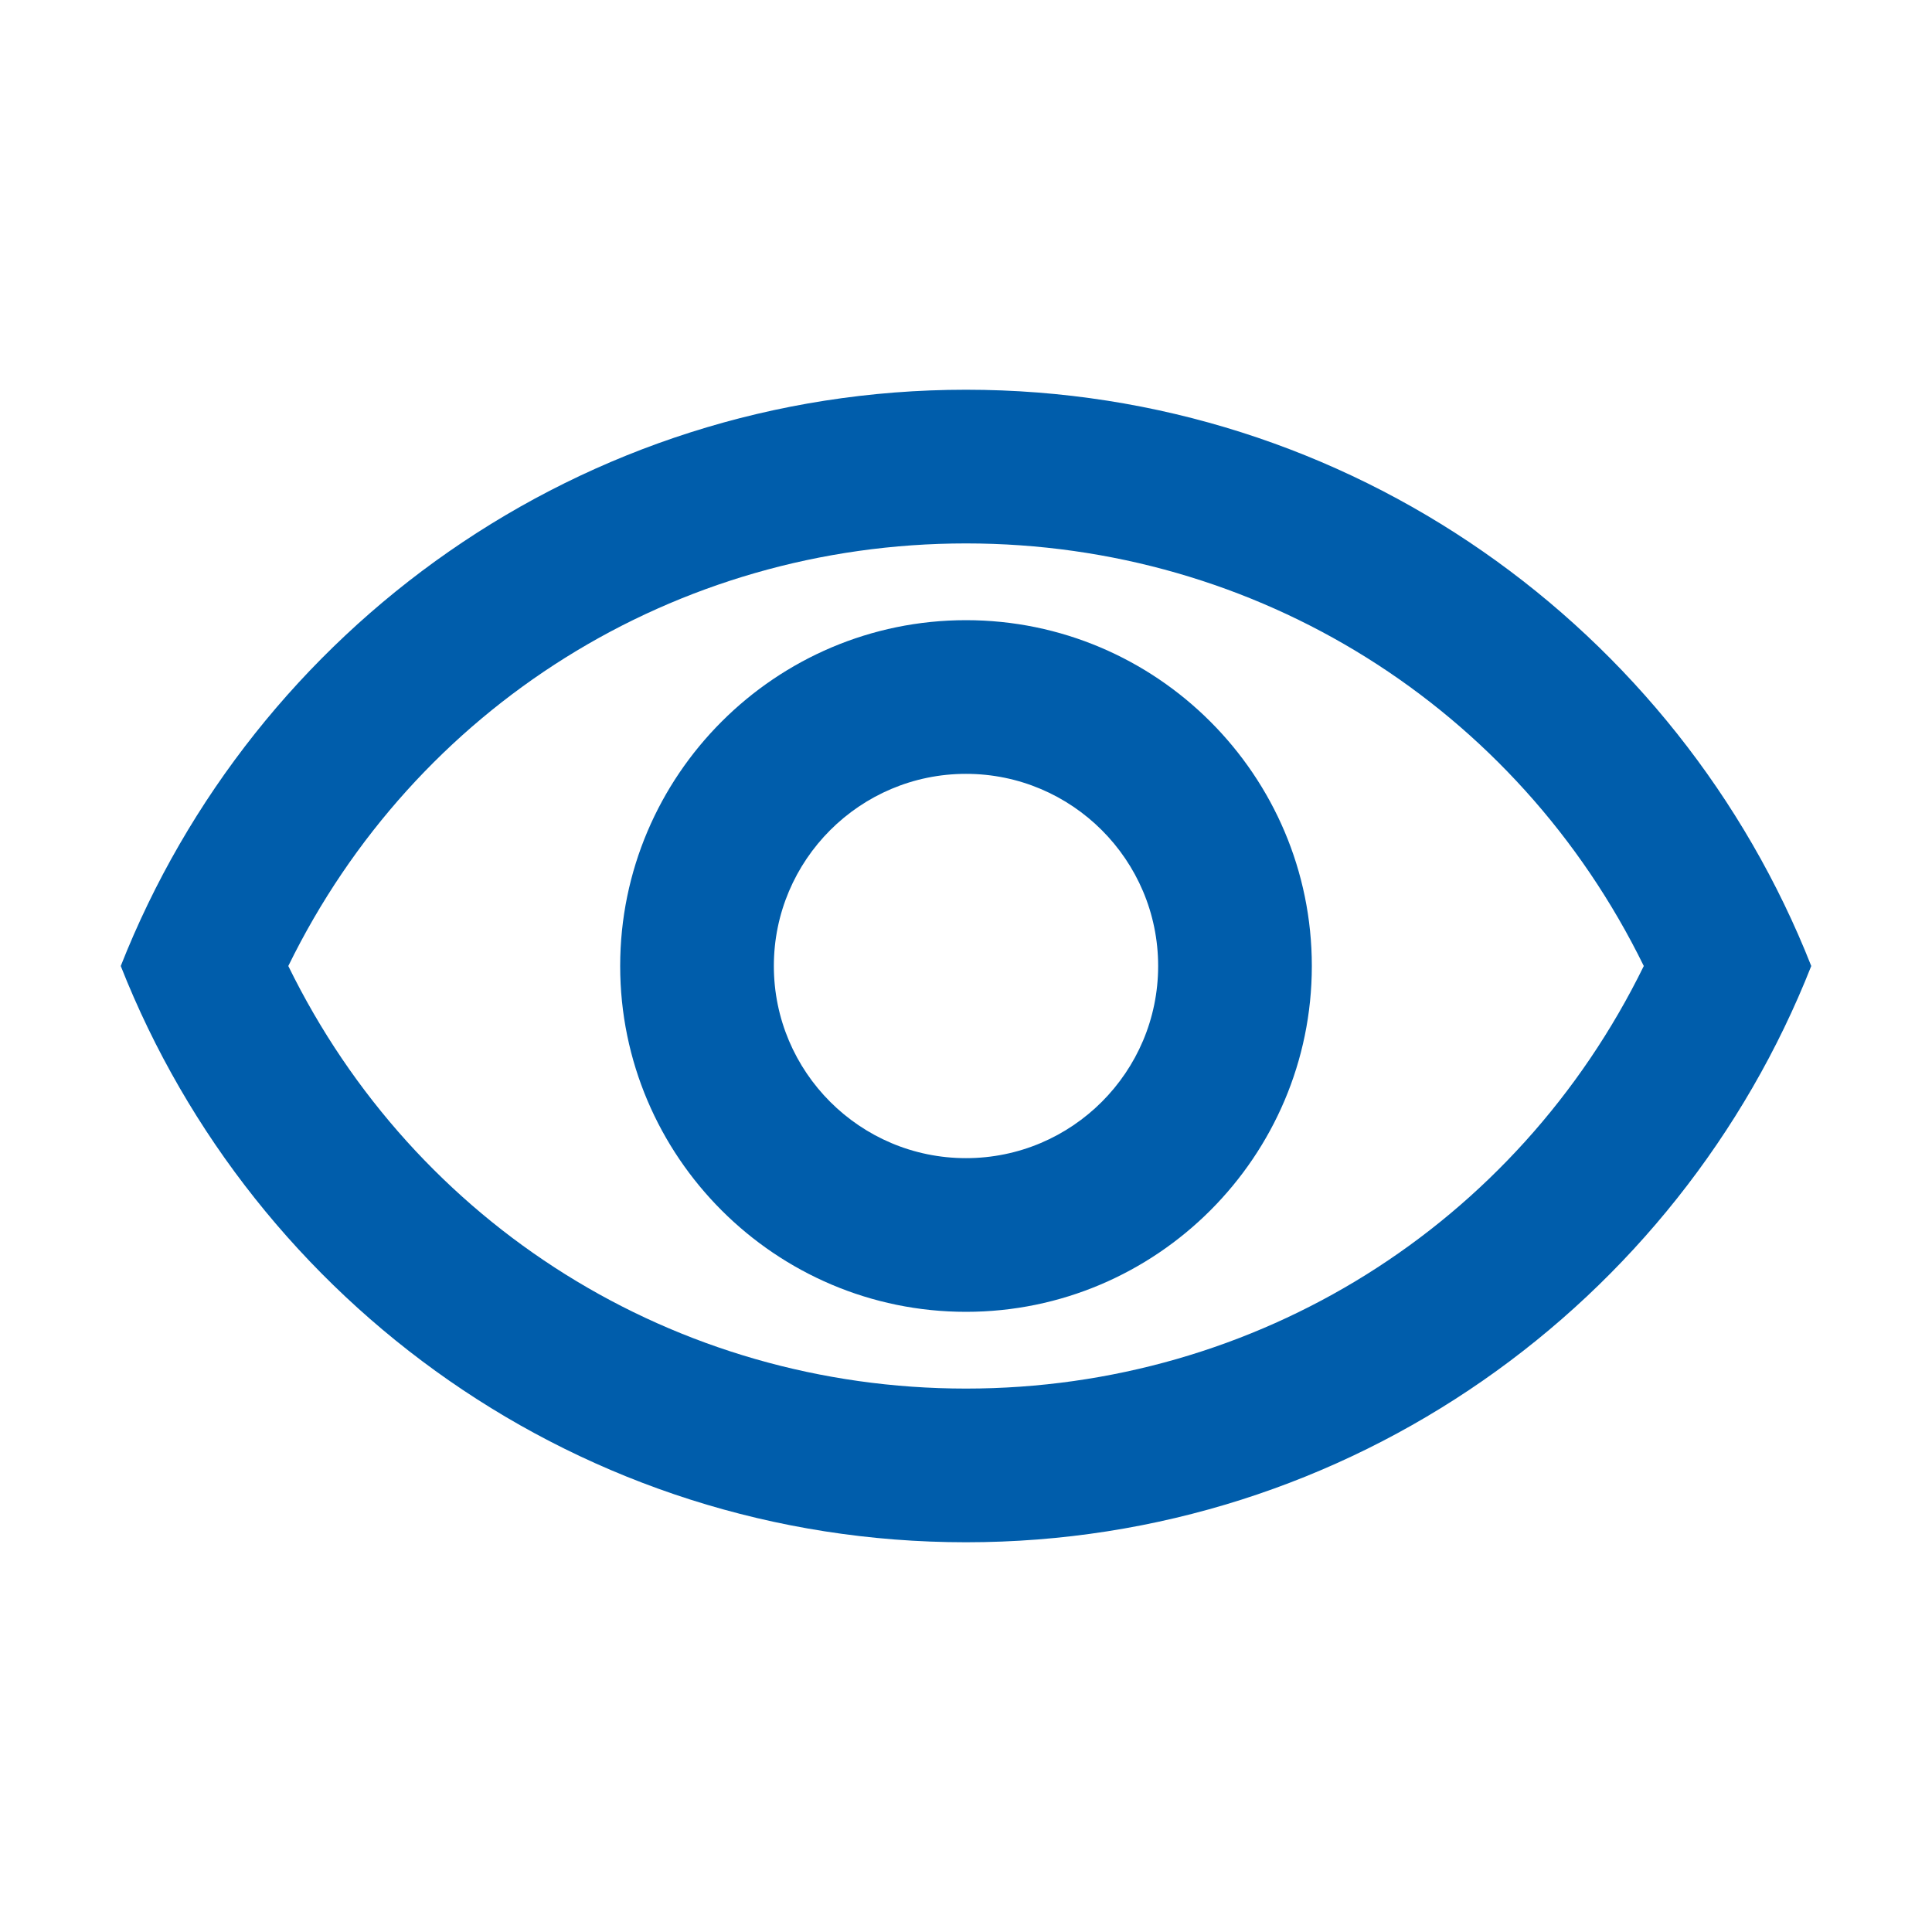 <svg width="22" height="22" viewBox="0 0 22 22" fill="none" xmlns="http://www.w3.org/2000/svg">
<path fill-rule="evenodd" clip-rule="evenodd" d="M1.375 11C2.889 7.159 6.625 4.438 11 4.438C15.375 4.438 19.111 7.159 20.625 11C19.111 14.841 15.375 17.562 11 17.562C6.625 17.562 2.889 14.841 1.375 11ZM18.718 11C17.274 8.051 14.316 6.188 11 6.188C7.684 6.188 4.726 8.051 3.283 11C4.726 13.949 7.684 15.812 11 15.812C14.316 15.812 17.274 13.949 18.718 11ZM11 8.812C12.207 8.812 13.188 9.793 13.188 11C13.188 12.207 12.207 13.188 11 13.188C9.793 13.188 8.812 12.207 8.812 11C8.812 9.793 9.793 8.812 11 8.812ZM7.062 11C7.062 8.83 8.83 7.062 11 7.062C13.17 7.062 14.938 8.83 14.938 11C14.938 13.17 13.17 14.938 11 14.938C8.83 14.938 7.062 13.17 7.062 11Z" fill="#005DAB"/>
</svg>
